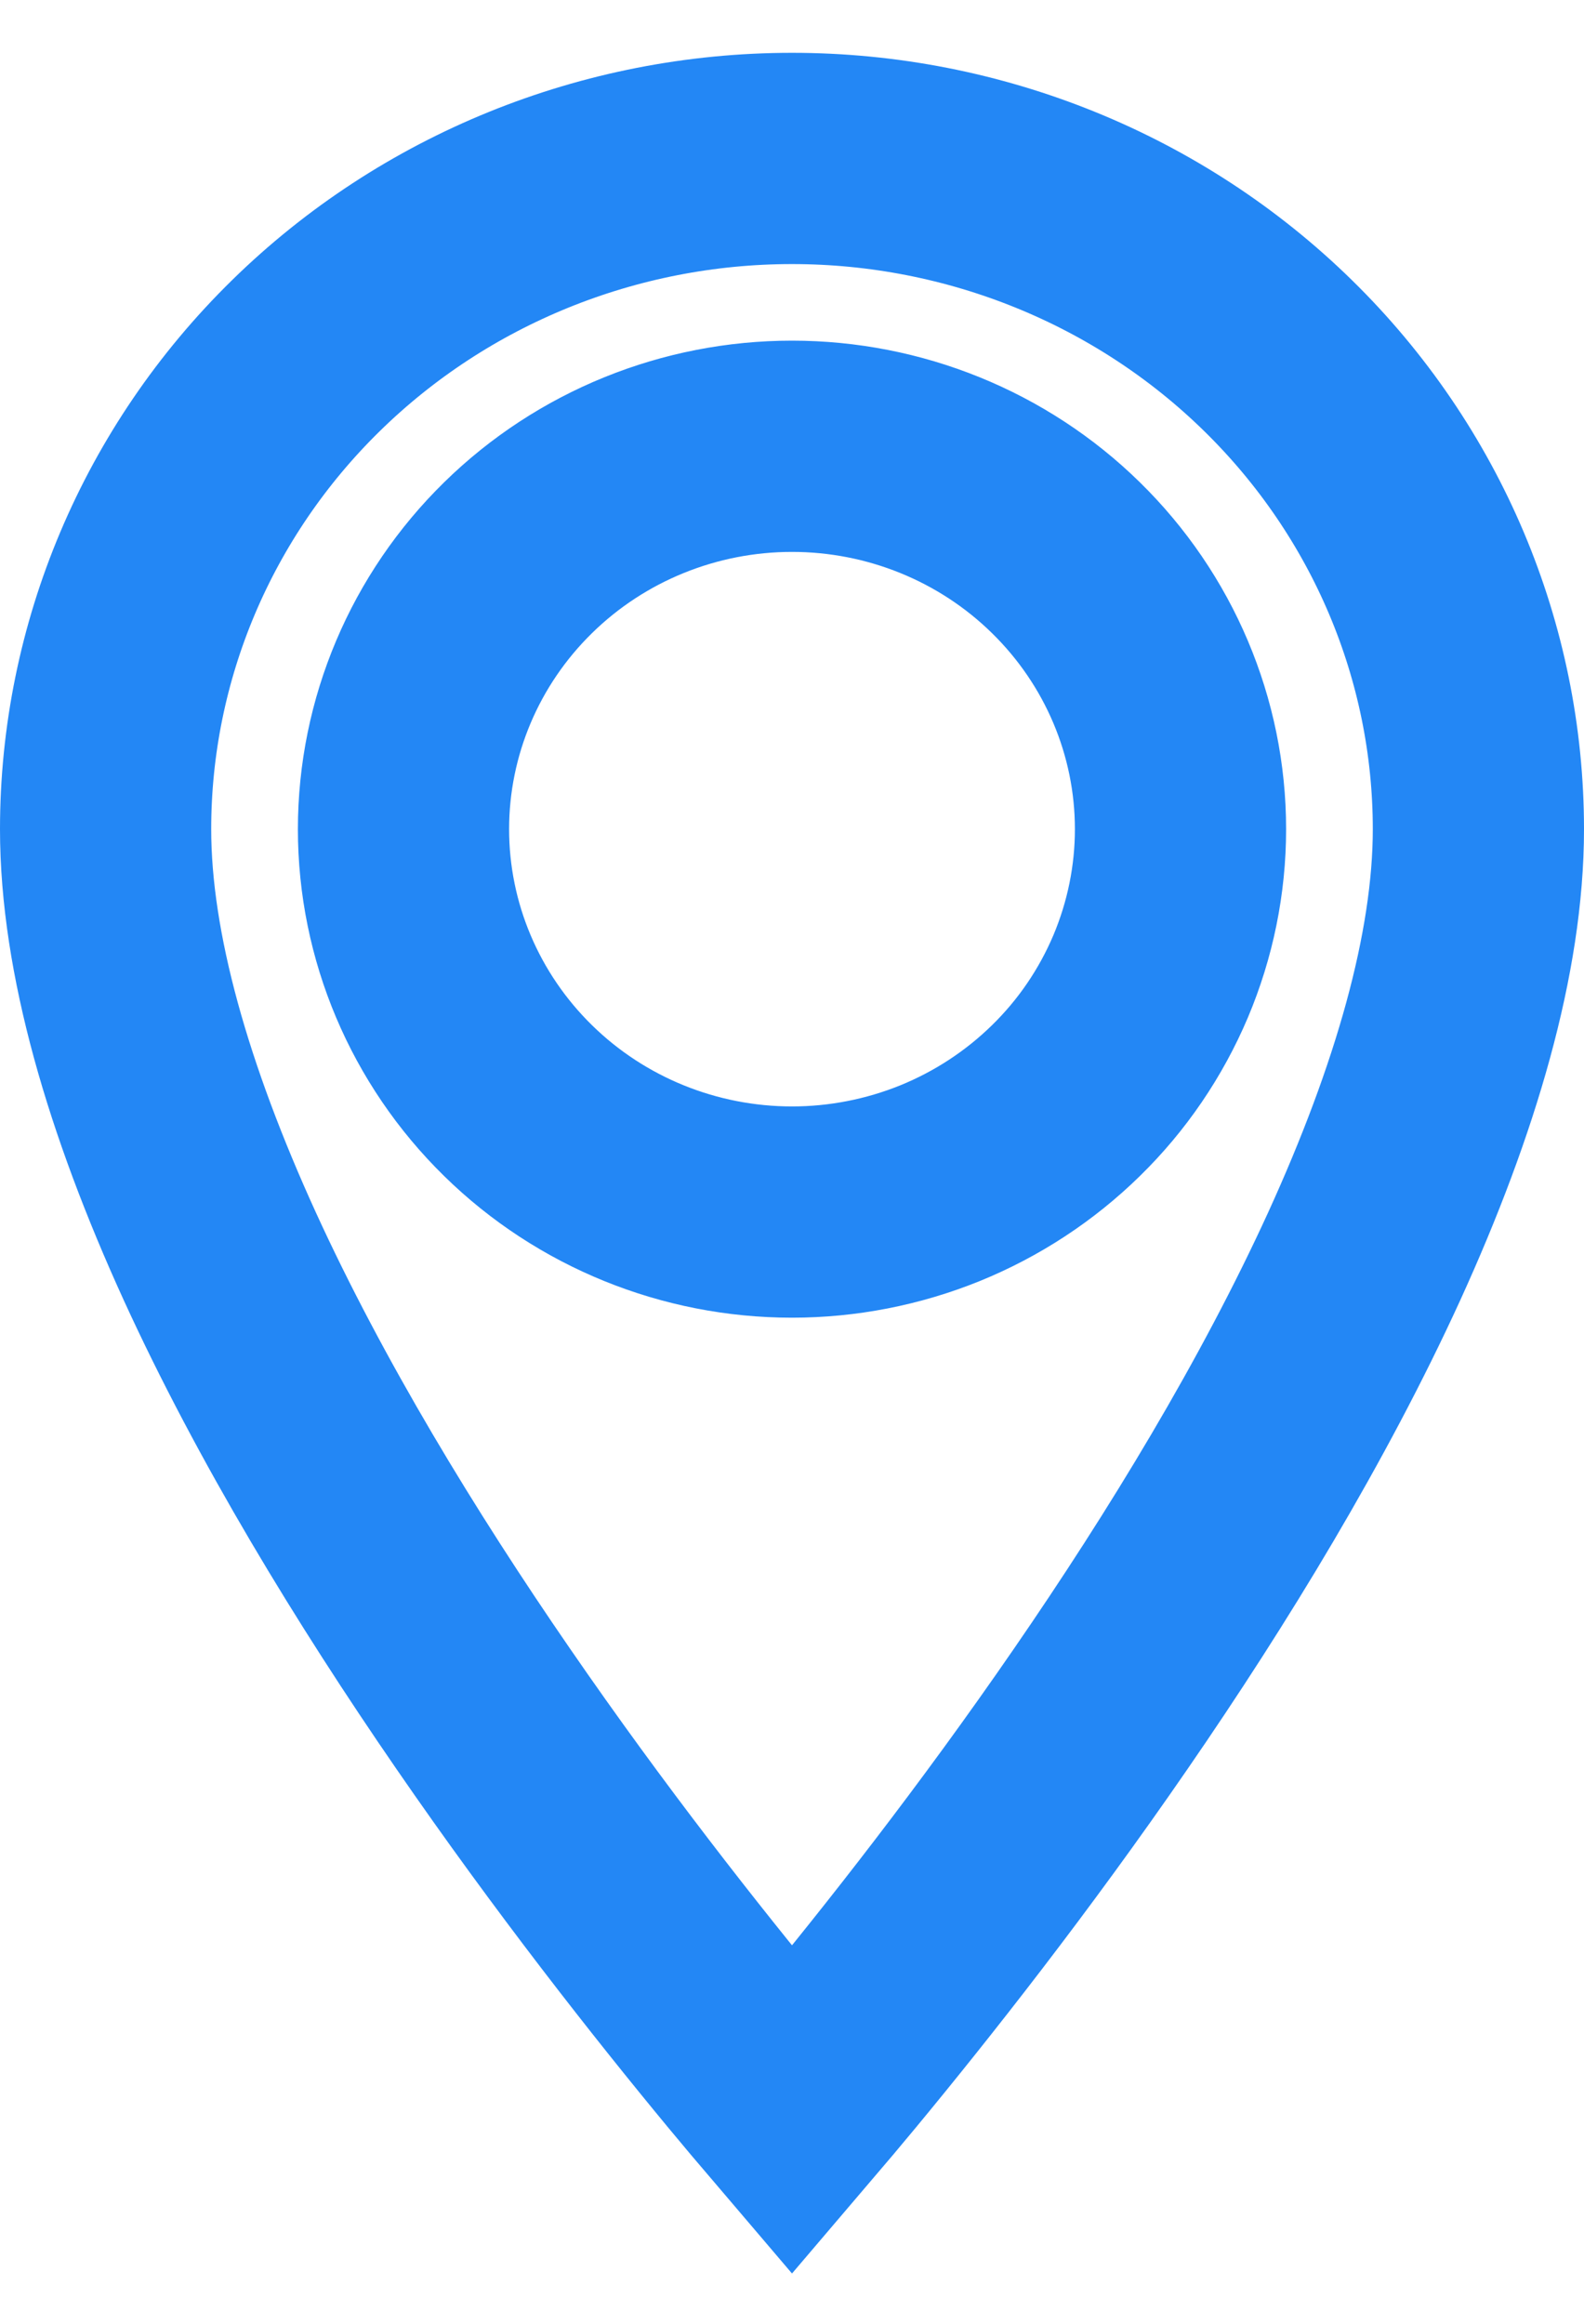 <svg width="15" height="22" viewBox="0 0 15 22" fill="none" xmlns="http://www.w3.org/2000/svg">
<path d="M4.906 10.42C5.597 11.098 6.531 11.475 7.5 11.475C7.98 11.475 8.456 11.382 8.901 11.202C9.346 11.021 9.751 10.756 10.094 10.42C10.437 10.085 10.709 9.685 10.896 9.244C11.082 8.803 11.179 8.329 11.179 7.85C11.179 6.882 10.786 5.958 10.094 5.28C9.403 4.602 8.469 4.225 7.5 4.225C6.531 4.225 5.597 4.602 4.906 5.28C4.214 5.958 3.821 6.882 3.821 7.85C3.821 8.818 4.214 9.742 4.906 10.42ZM7.5 19.983C7.378 19.84 7.243 19.68 7.098 19.505C6.408 18.671 5.49 17.506 4.574 16.175C3.655 14.841 2.752 13.36 2.081 11.893C1.405 10.412 1 9.022 1 7.85C1 6.172 1.68 4.559 2.897 3.367C4.114 2.174 5.77 1.5 7.5 1.5C9.23 1.5 10.886 2.174 12.103 3.367C13.32 4.559 14 6.172 14 7.85C14 9.022 13.595 10.412 12.919 11.893C12.248 13.36 11.345 14.841 10.426 16.175C9.51 17.506 8.592 18.671 7.902 19.505C7.757 19.68 7.622 19.84 7.5 19.983Z" stroke="#2387F5" stroke-width="2"/>
</svg>
